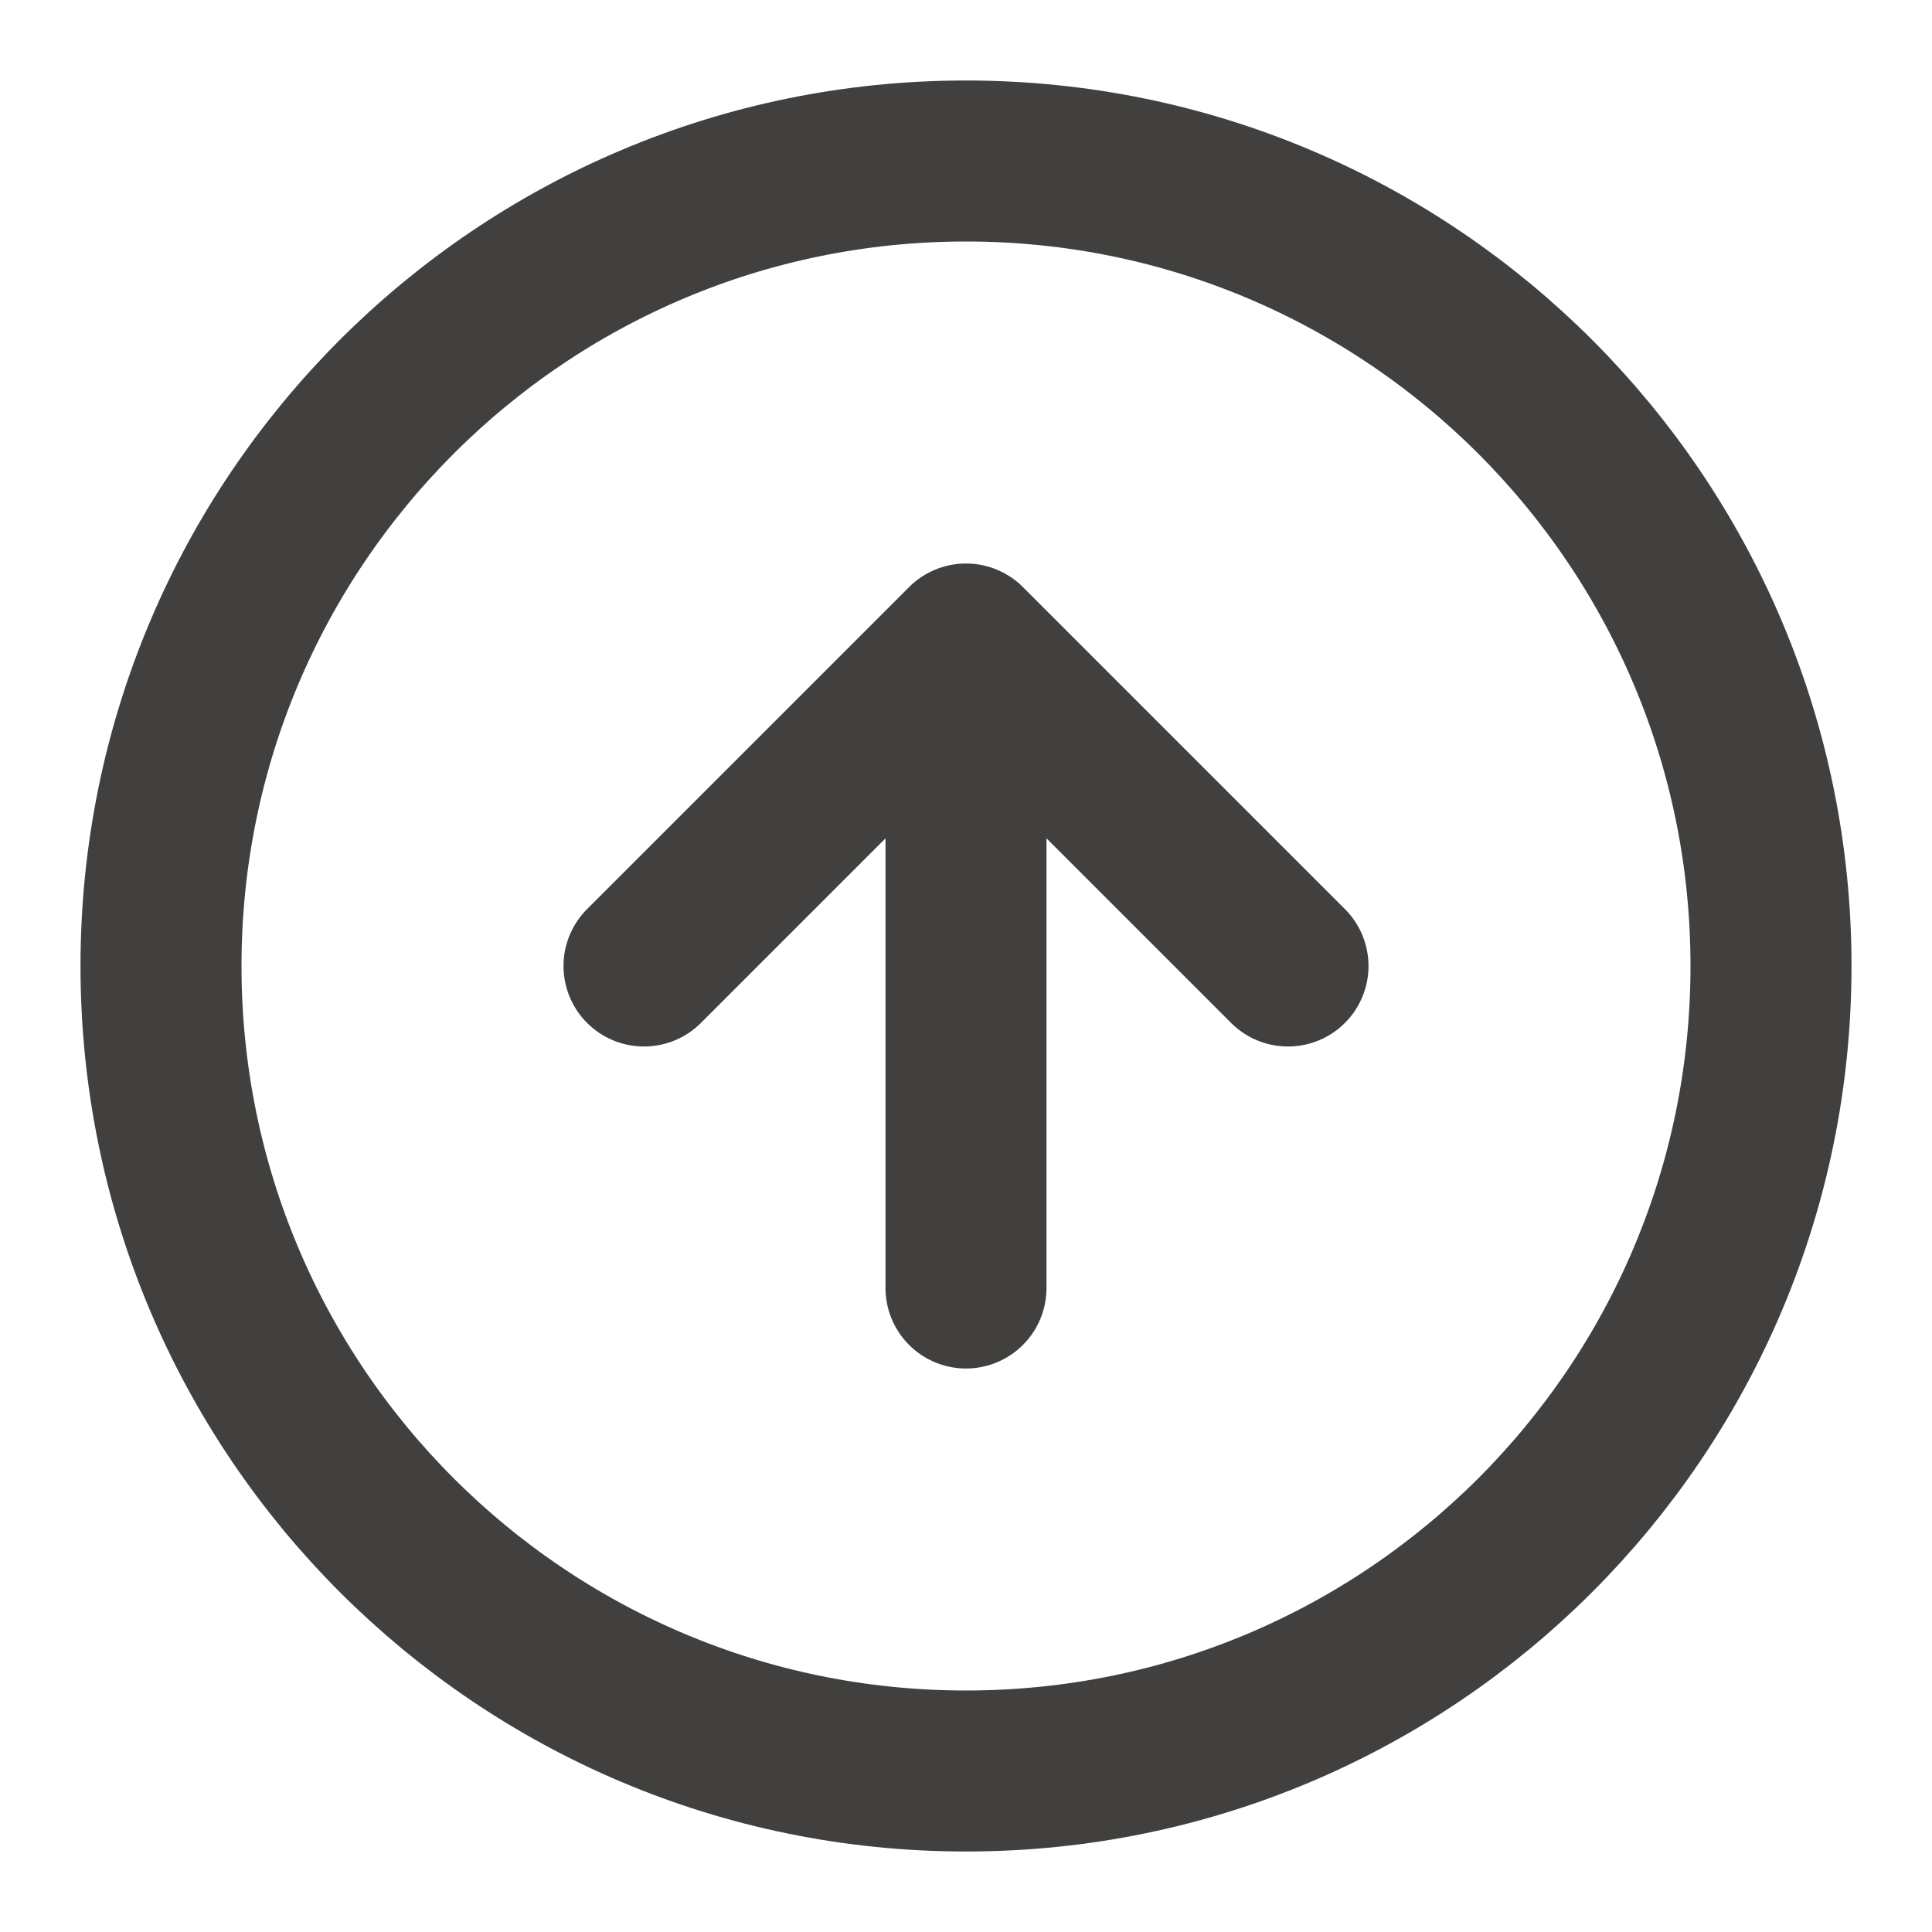 <svg width="24" height="24" viewBox="0 0 24 24" fill="none" xmlns="http://www.w3.org/2000/svg">
<path d="M12 22C17.523 22 22 17.523 22 12C22 6.477 17.523 2 12 2C6.477 2 2 6.477 2 12C2 17.523 6.477 22 12 22Z" stroke="#41403E" stroke-width="2" stroke-linecap="round" stroke-linejoin="round"/>
<path d="M16 12L12 8M12 8L8 12M12 8V16" stroke="#41403E" stroke-width="2" stroke-linecap="round" stroke-linejoin="round"/>
</svg>
